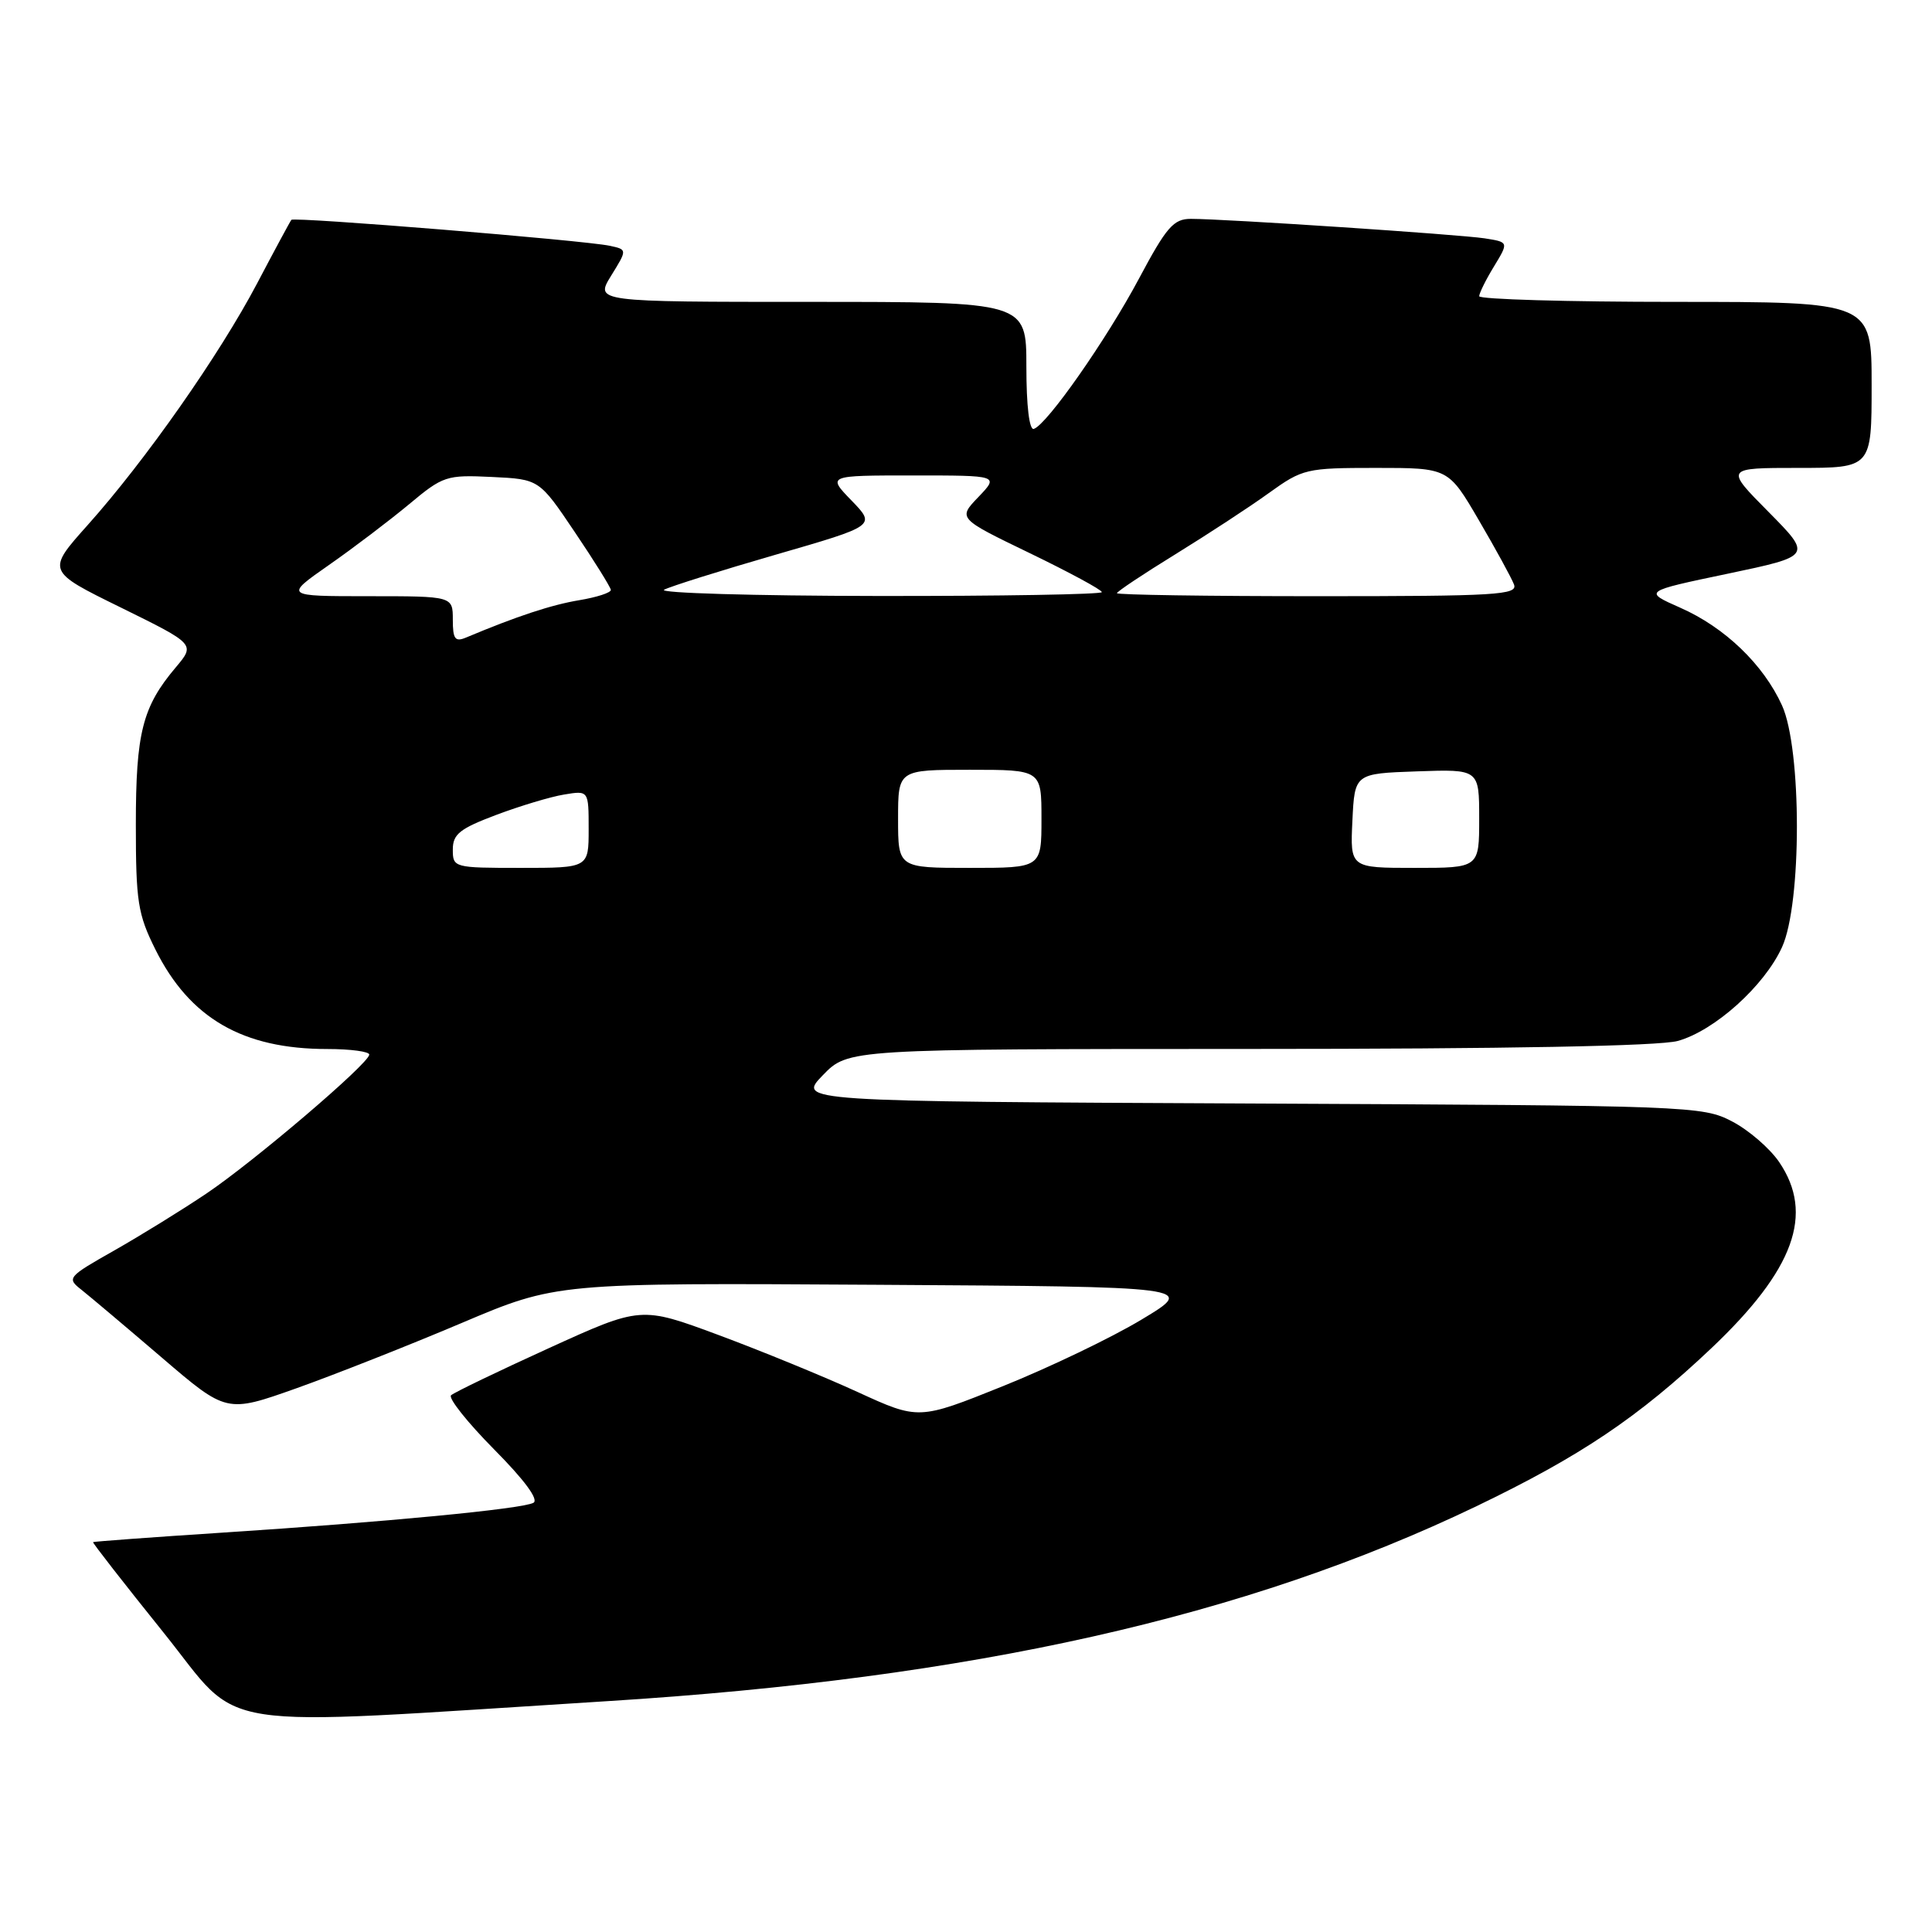 <?xml version="1.0" encoding="UTF-8" standalone="no"?>
<!DOCTYPE svg PUBLIC "-//W3C//DTD SVG 1.1//EN" "http://www.w3.org/Graphics/SVG/1.1/DTD/svg11.dtd" >
<svg xmlns="http://www.w3.org/2000/svg" xmlns:xlink="http://www.w3.org/1999/xlink" version="1.1" viewBox="0 0 256 256">
 <g >
 <path fill="currentColor"
d=" M 80.50 225.41 C 128.83 222.39 165.09 214.25 195.64 199.58 C 209.45 192.94 217.10 187.79 226.78 178.63 C 237.74 168.24 240.43 160.87 235.75 153.98 C 234.51 152.16 231.70 149.73 229.50 148.59 C 225.59 146.55 224.11 146.49 165.58 146.22 C 105.67 145.94 105.67 145.94 109.03 142.47 C 112.39 139.00 112.39 139.00 165.45 138.99 C 199.76 138.99 219.85 138.61 222.32 137.93 C 227.20 136.57 233.79 130.64 236.13 125.50 C 238.76 119.74 238.75 99.26 236.13 93.48 C 233.66 88.04 228.54 83.12 222.63 80.52 C 217.75 78.36 217.75 78.36 228.93 76.02 C 240.11 73.67 240.11 73.67 234.34 67.83 C 228.56 62.00 228.56 62.00 238.28 62.00 C 248.00 62.00 248.00 62.00 248.00 51.00 C 248.00 40.00 248.00 40.00 222.00 40.00 C 207.70 40.00 196.00 39.66 196.00 39.25 C 196.01 38.84 196.89 37.05 197.97 35.29 C 199.92 32.08 199.92 32.08 196.71 31.58 C 193.29 31.06 162.28 29.00 157.80 29.00 C 155.50 29.00 154.57 30.07 150.93 36.90 C 146.62 44.99 138.75 56.24 136.99 56.83 C 136.39 57.04 136.00 53.79 136.00 48.58 C 136.00 40.00 136.00 40.00 107.42 40.00 C 78.84 40.00 78.84 40.00 80.98 36.53 C 83.12 33.07 83.12 33.07 80.81 32.57 C 77.39 31.84 38.95 28.71 38.61 29.13 C 38.44 29.34 36.40 33.12 34.07 37.55 C 29.08 47.02 19.26 61.03 11.61 69.58 C 6.17 75.67 6.17 75.67 16.03 80.51 C 25.88 85.36 25.88 85.36 23.29 88.43 C 18.87 93.66 18.00 97.10 18.00 109.27 C 18.00 119.46 18.26 121.13 20.59 125.81 C 25.13 134.92 32.17 139.00 43.37 139.00 C 46.46 139.00 48.97 139.34 48.93 139.75 C 48.82 140.98 33.65 153.91 27.35 158.15 C 24.13 160.32 18.63 163.71 15.13 165.70 C 8.95 169.20 8.82 169.36 10.79 170.90 C 11.90 171.78 16.69 175.82 21.42 179.87 C 30.02 187.24 30.02 187.24 39.26 183.96 C 44.34 182.15 54.17 178.27 61.11 175.33 C 73.72 169.98 73.72 169.98 116.11 170.24 C 158.50 170.50 158.50 170.50 151.28 174.84 C 147.32 177.23 139.04 181.20 132.90 183.67 C 121.73 188.16 121.73 188.16 113.62 184.44 C 109.15 182.39 100.87 179.00 95.22 176.90 C 84.93 173.08 84.93 173.08 72.72 178.64 C 66.00 181.70 60.17 184.51 59.77 184.88 C 59.37 185.25 61.93 188.47 65.45 192.03 C 69.50 196.11 71.43 198.73 70.68 199.13 C 69.16 199.95 51.07 201.68 29.50 203.08 C 20.15 203.69 12.43 204.26 12.33 204.34 C 12.24 204.43 16.44 209.82 21.66 216.31 C 32.40 229.67 26.64 228.78 80.50 225.41 Z  M 60.00 112.57 C 60.00 110.53 60.92 109.80 65.75 107.98 C 68.91 106.79 72.96 105.57 74.75 105.28 C 78.00 104.74 78.00 104.74 78.00 109.87 C 78.00 115.00 78.00 115.00 69.00 115.00 C 60.14 115.00 60.00 114.96 60.00 112.57 Z  M 119.00 108.50 C 119.00 102.00 119.00 102.00 128.50 102.00 C 138.00 102.00 138.00 102.00 138.00 108.50 C 138.00 115.00 138.00 115.00 128.50 115.00 C 119.00 115.00 119.00 115.00 119.00 108.50 Z  M 179.20 108.75 C 179.50 102.50 179.50 102.50 187.75 102.21 C 196.00 101.92 196.00 101.92 196.00 108.46 C 196.00 115.00 196.00 115.00 187.45 115.00 C 178.90 115.00 178.90 115.00 179.20 108.75 Z  M 60.00 82.11 C 60.00 79.00 60.00 79.00 48.83 79.00 C 37.67 79.00 37.67 79.00 43.58 74.87 C 46.84 72.60 51.61 68.97 54.20 66.82 C 58.70 63.06 59.15 62.91 65.17 63.20 C 71.45 63.50 71.45 63.50 76.16 70.50 C 78.76 74.35 80.90 77.80 80.94 78.16 C 80.97 78.53 79.09 79.14 76.75 79.53 C 73.07 80.14 68.49 81.65 61.75 84.48 C 60.30 85.09 60.00 84.68 60.00 82.11 Z  M 88.00 78.14 C 88.83 77.70 95.48 75.61 102.78 73.50 C 116.06 69.66 116.06 69.66 112.84 66.33 C 109.61 63.00 109.61 63.00 120.99 63.00 C 132.37 63.00 132.37 63.00 129.65 65.85 C 126.92 68.69 126.92 68.69 136.46 73.30 C 141.71 75.84 146.00 78.16 146.00 78.46 C 146.00 78.76 132.61 78.99 116.25 78.97 C 99.89 78.95 87.17 78.58 88.00 78.14 Z  M 148.00 78.60 C 148.00 78.39 151.49 76.06 155.75 73.44 C 160.01 70.81 165.59 67.17 168.13 65.33 C 172.61 62.11 173.08 62.00 182.34 62.00 C 191.91 62.00 191.91 62.00 195.96 68.94 C 198.19 72.75 200.28 76.58 200.61 77.44 C 201.15 78.83 198.33 79.00 174.61 79.00 C 159.97 79.00 148.00 78.82 148.00 78.60 Z "/>
</g>
</svg>